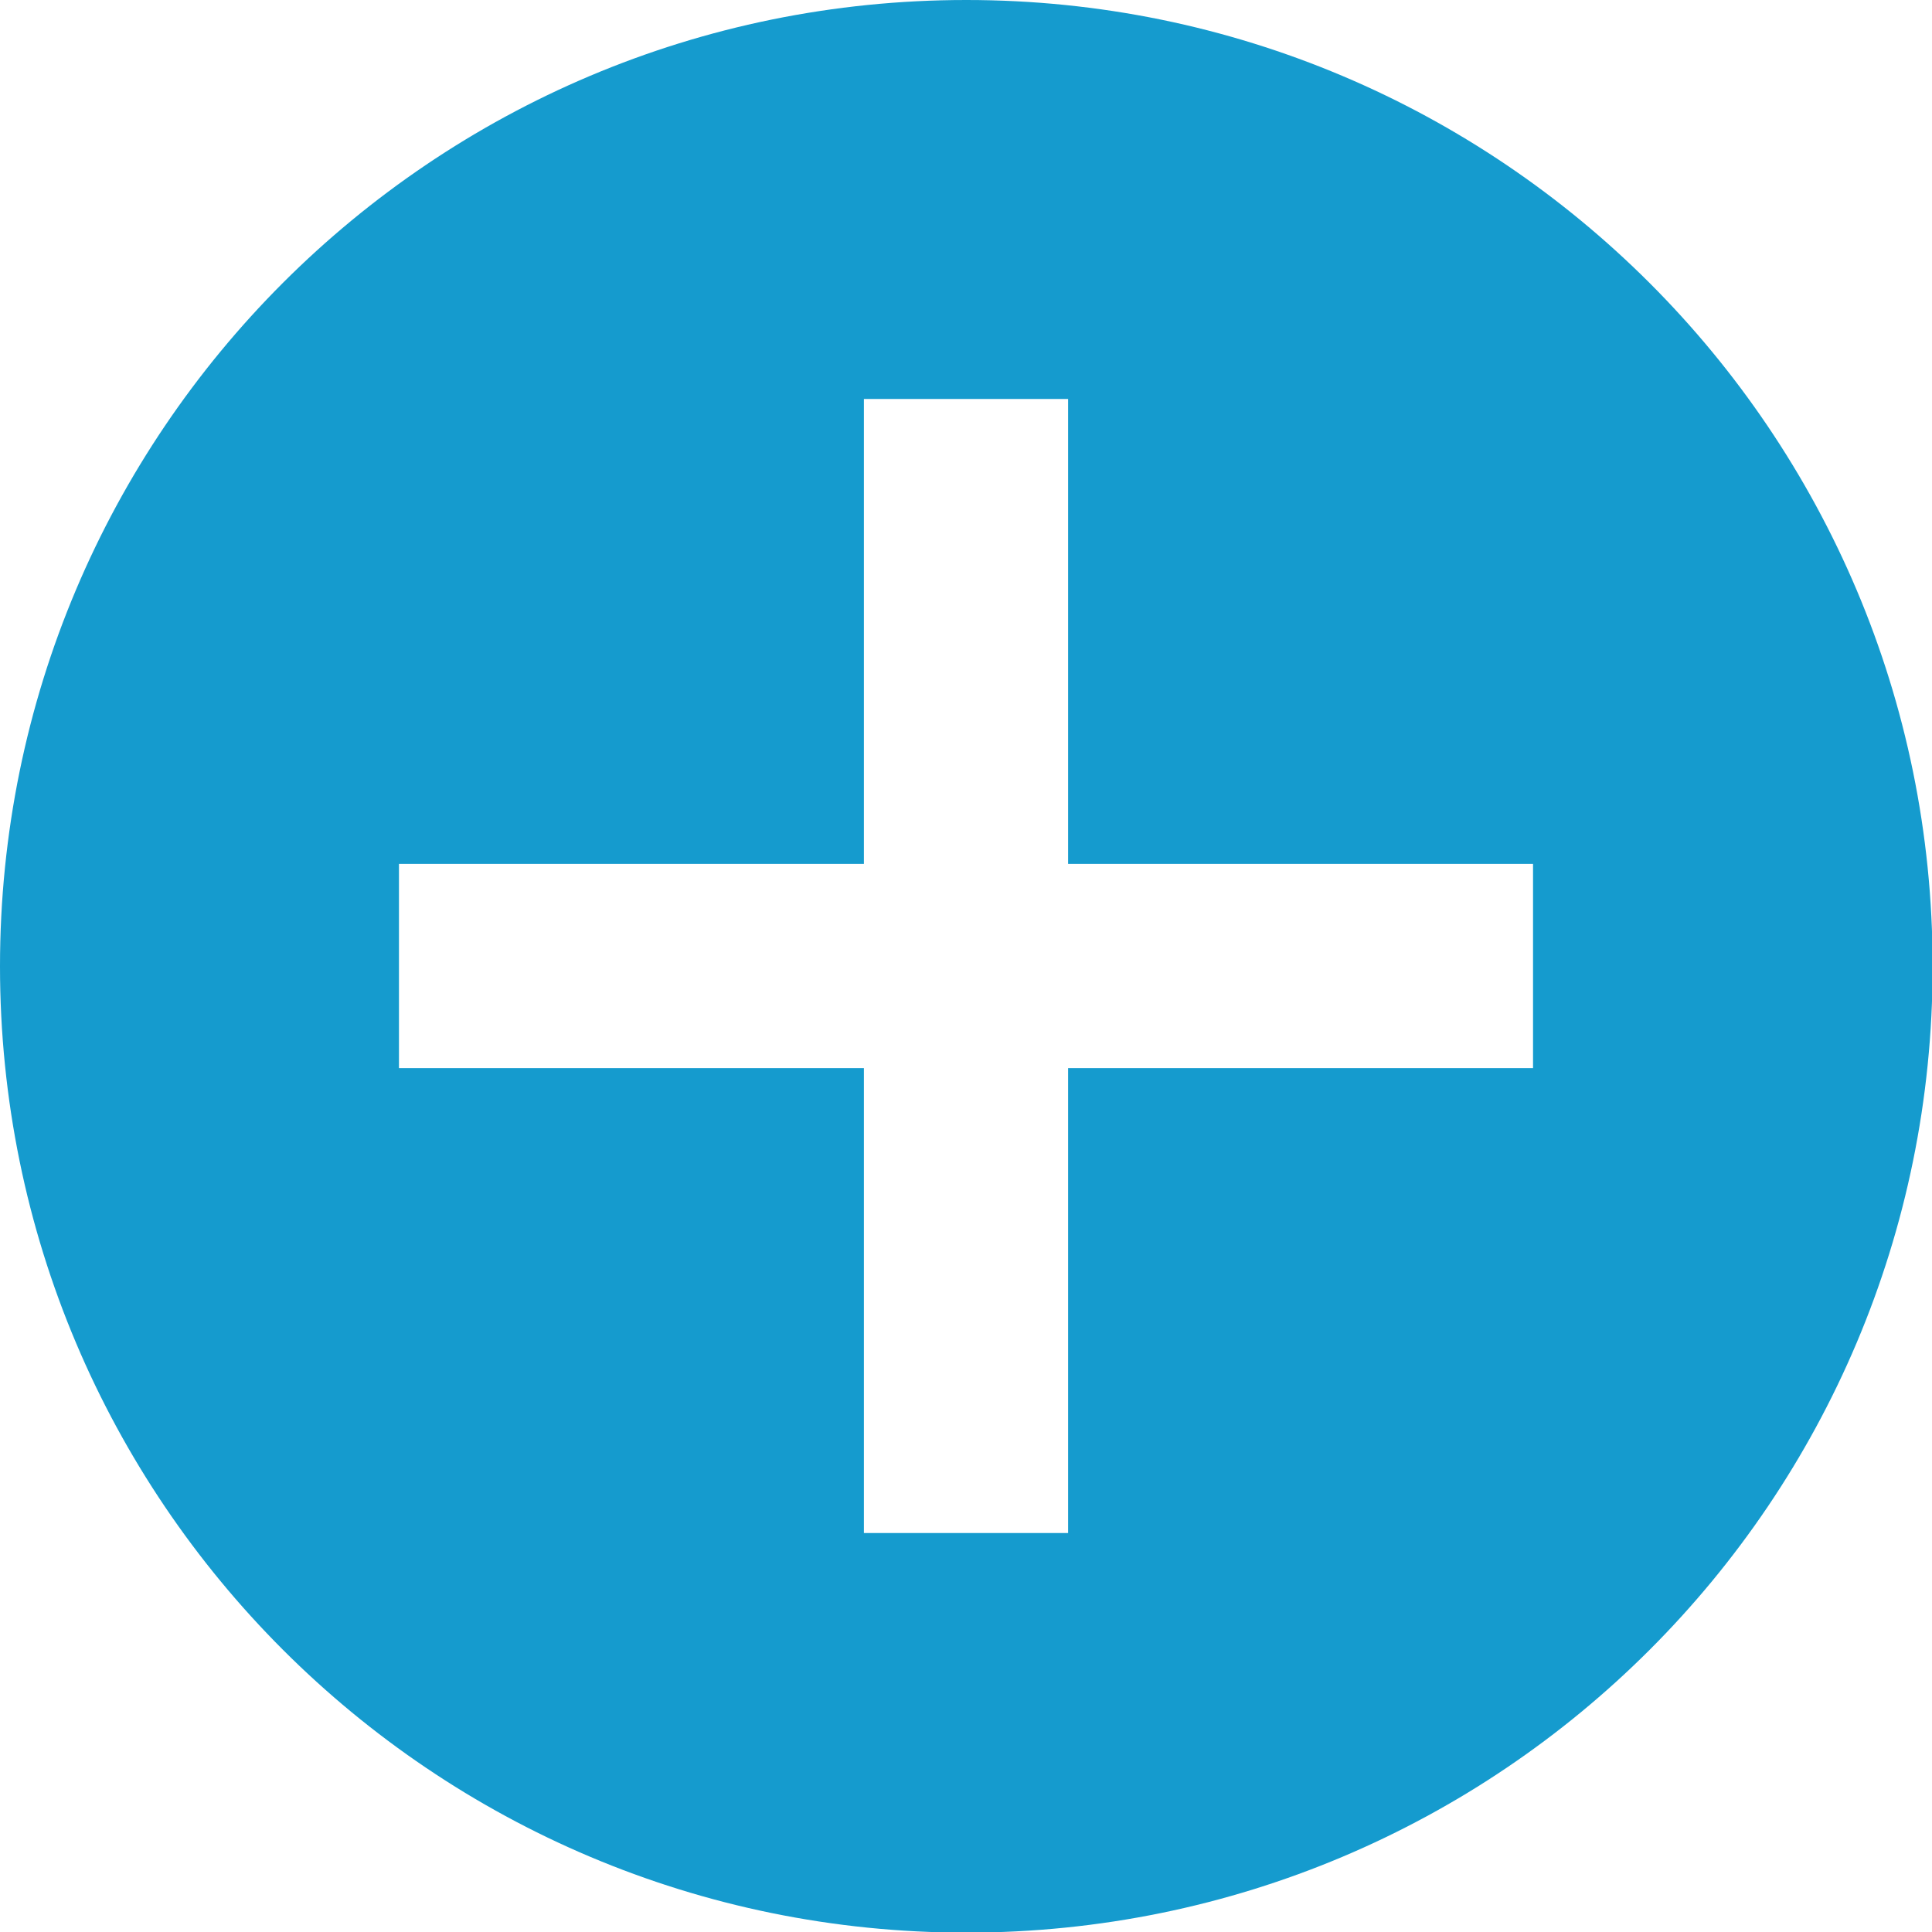<?xml version="1.0" encoding="UTF-8"?>
<svg id="Layer_2" data-name="Layer 2" xmlns="http://www.w3.org/2000/svg" viewBox="0 0 30.75 30.75">
  <defs>
    <style>
      .cls-1 {
        fill: #159bce;
      }
    </style>
  </defs>
  <g id="Layer_1-2" data-name="Layer 1">
    <path class="cls-1" d="m15.38,0C6.88,0,0,6.88,0,15.38s6.88,15.38,15.38,15.38,15.38-6.88,15.38-15.38S23.87,0,15.38,0Zm9.02,17h-7.4v7.4h-3.25v-7.4h-7.4v-3.25h7.4v-7.4h3.25v7.4h7.4v3.25Z"/>
  </g>
</svg>